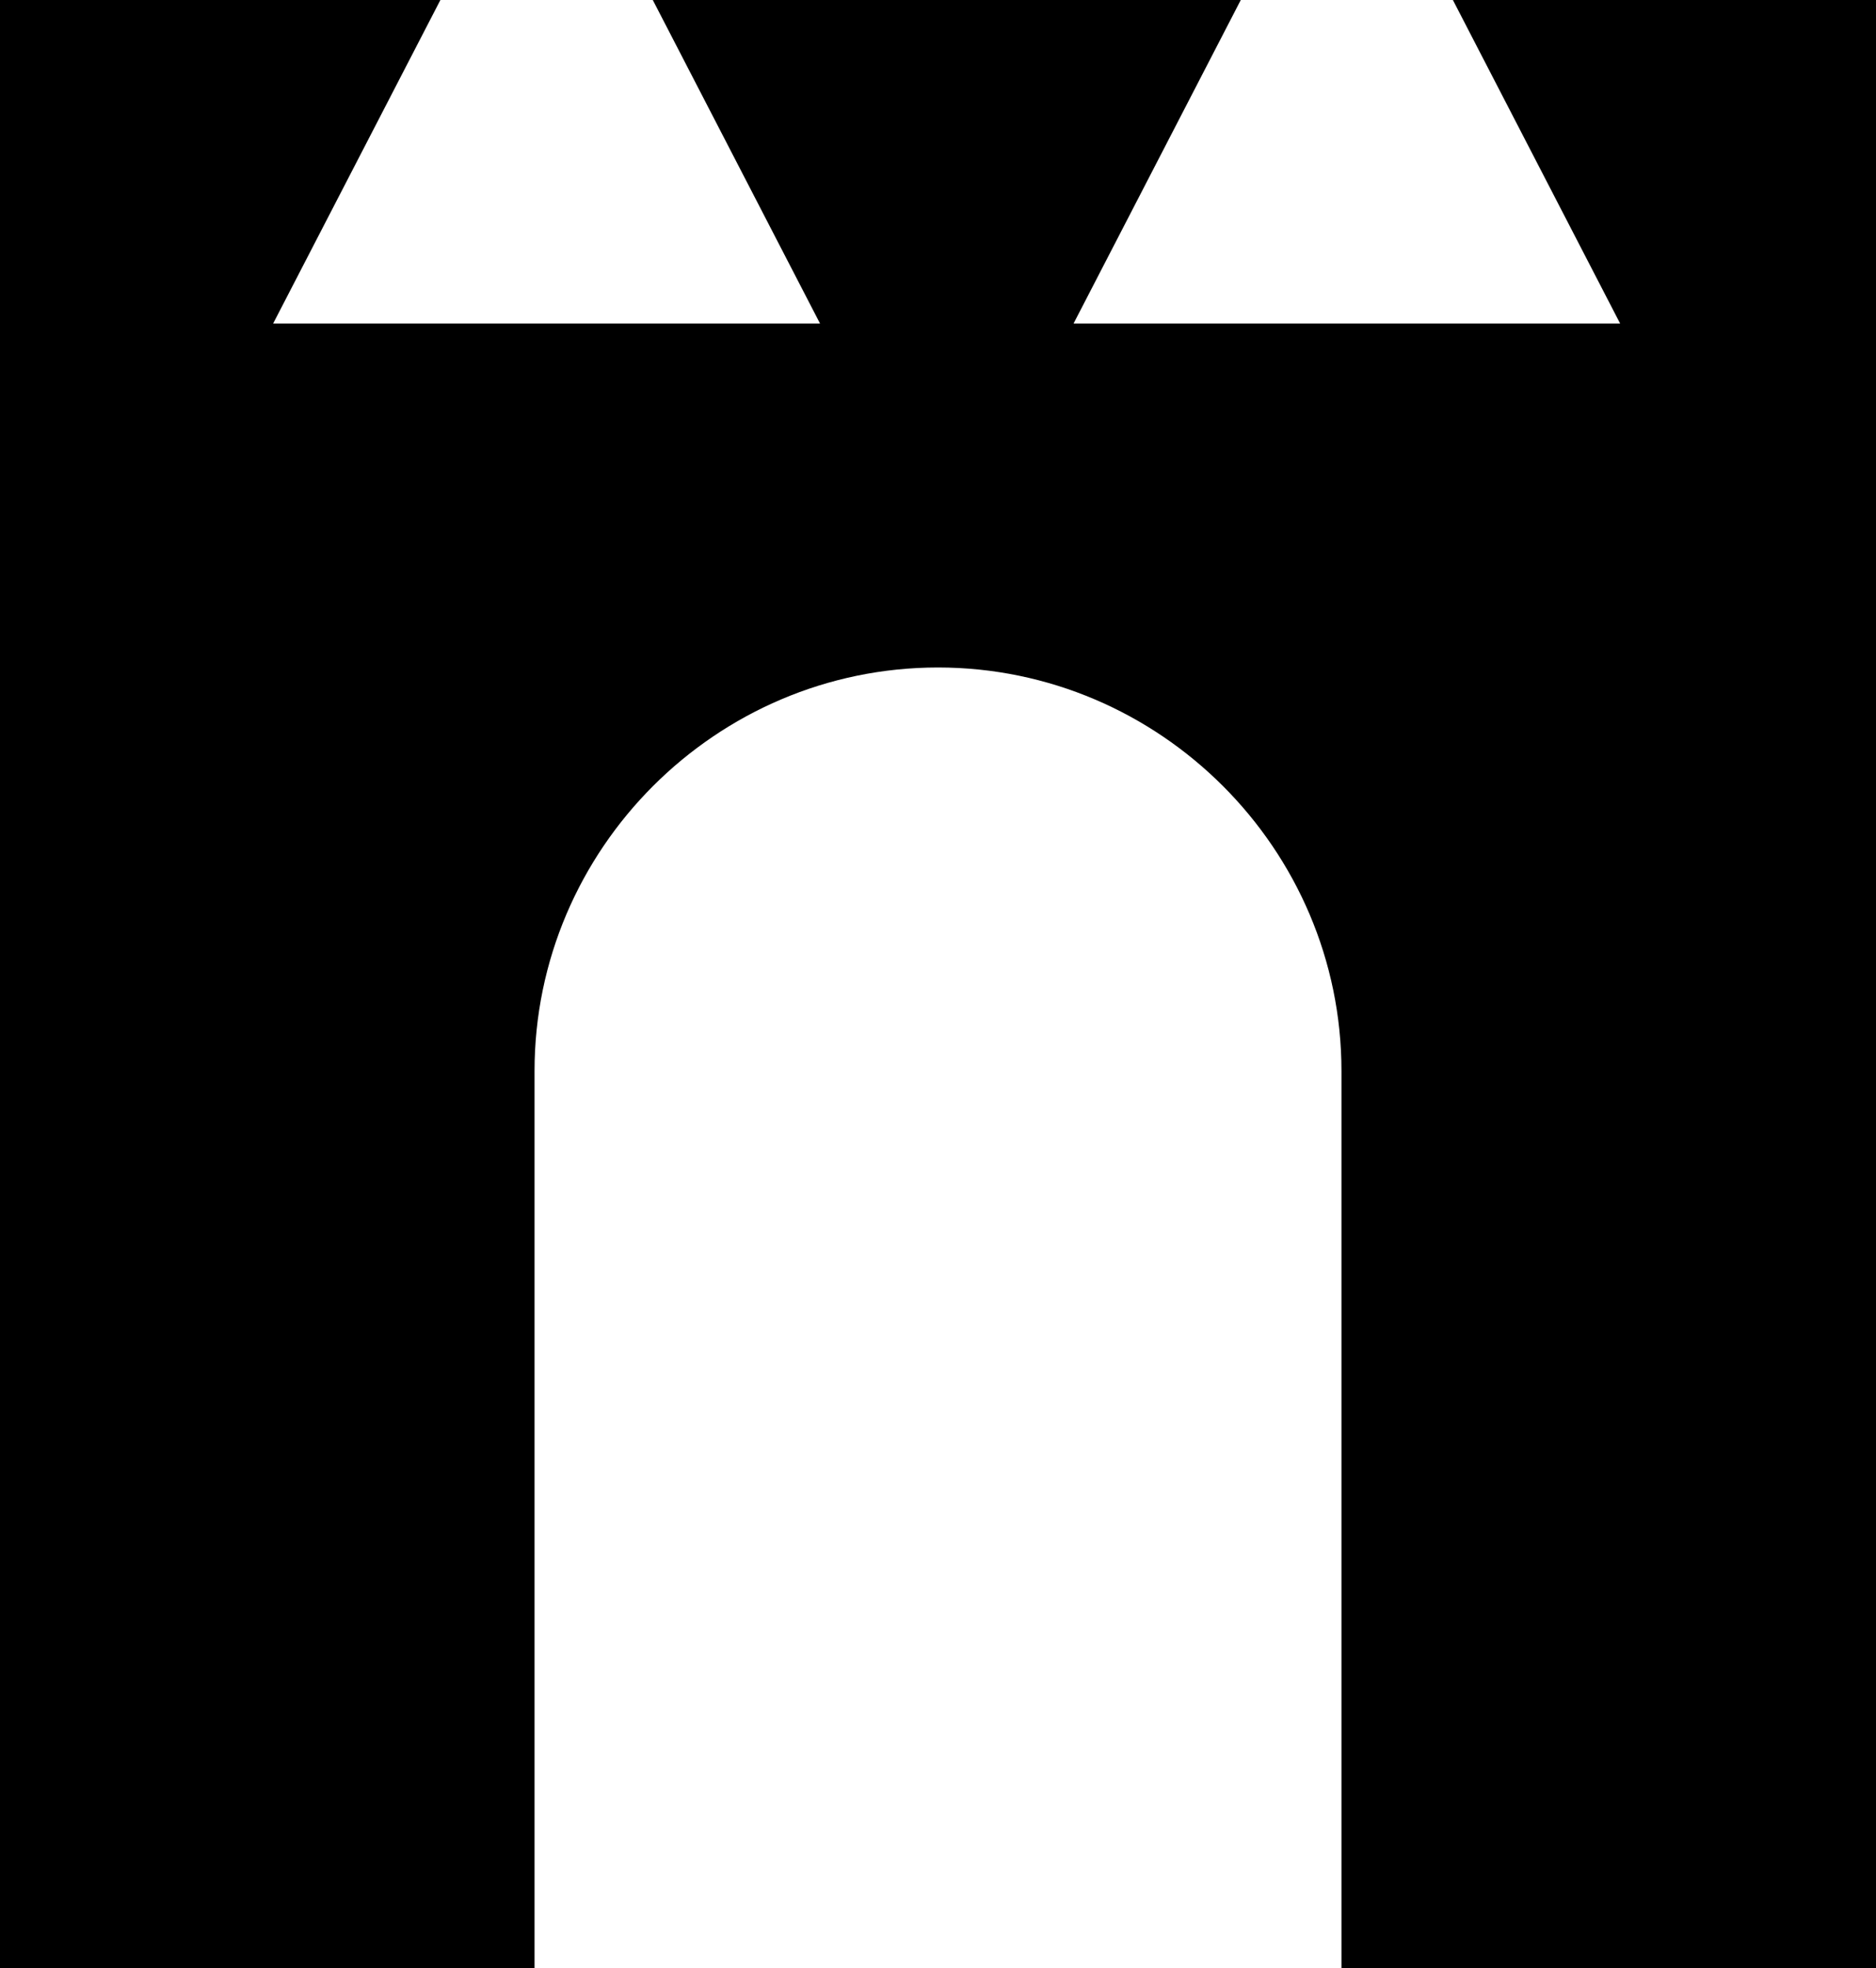 <svg id="Layer_1" data-name="Layer 1" xmlns="http://www.w3.org/2000/svg" viewBox="0 0 599.4 628.77">   <path d="M464.43,0h-.22l53.44,103.35h-174.64L396.44,0H208.57l53.44,103.35H87.27L140.71,0H0V628.77H170.79V342.13c0-70.9,58.01-128.91,128.91-128.91s128.91,58.01,128.91,128.91v286.65h170.79V0h-134.97Z"></path> </svg>